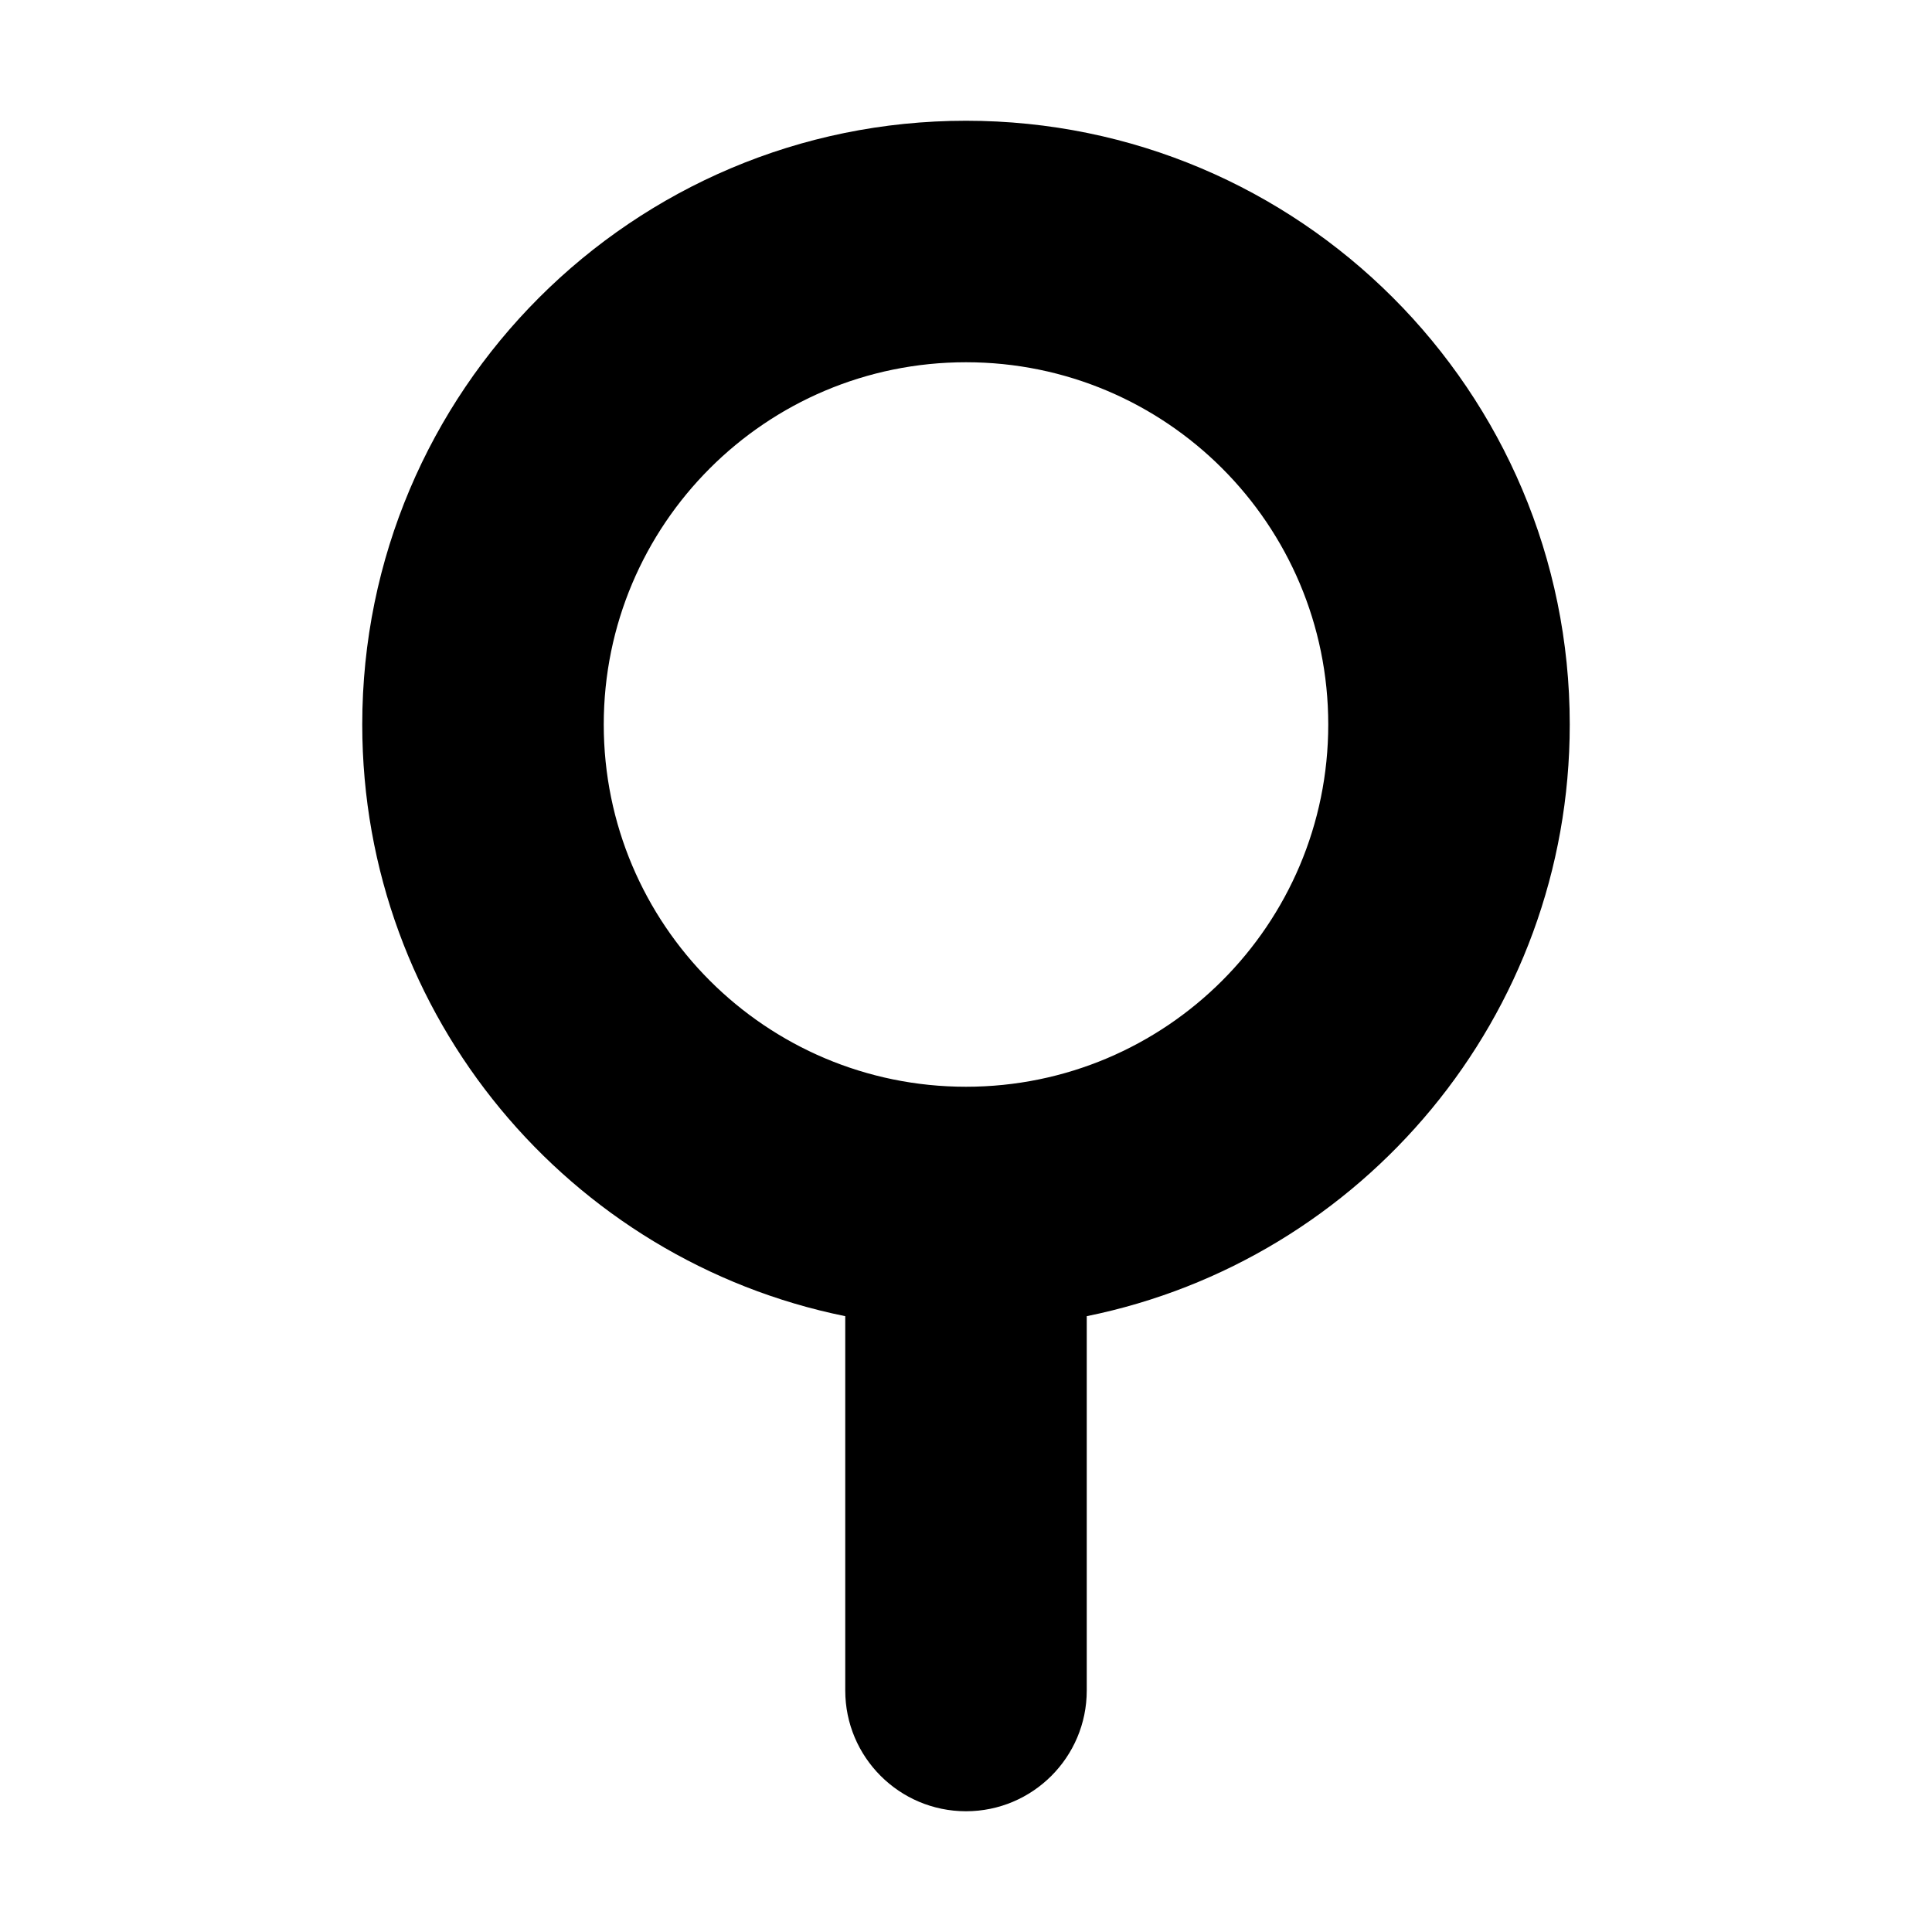 <svg width="16" height="16" viewBox="0 0 16 16" fill="none" xmlns="http://www.w3.org/2000/svg">
<rect width="16" height="16" fill="white"/>
<path fill-rule="evenodd" clip-rule="evenodd" d="M9 10.9C11.282 10.437 13 8.419 13 6C13 3.239 10.761 1 8 1C5.239 1 3 3.239 3 6C3 8.419 4.718 10.437 7 10.9L7 14C7 14.552 7.448 15 8 15C8.552 15 9 14.552 9 14L9 10.9ZM5 6C5 4.343 6.343 3 8 3C9.657 3 11 4.343 11 6C11 7.657 9.657 9 8 9C6.343 9 5 7.657 5 6Z" fill="black"/>
</svg>
